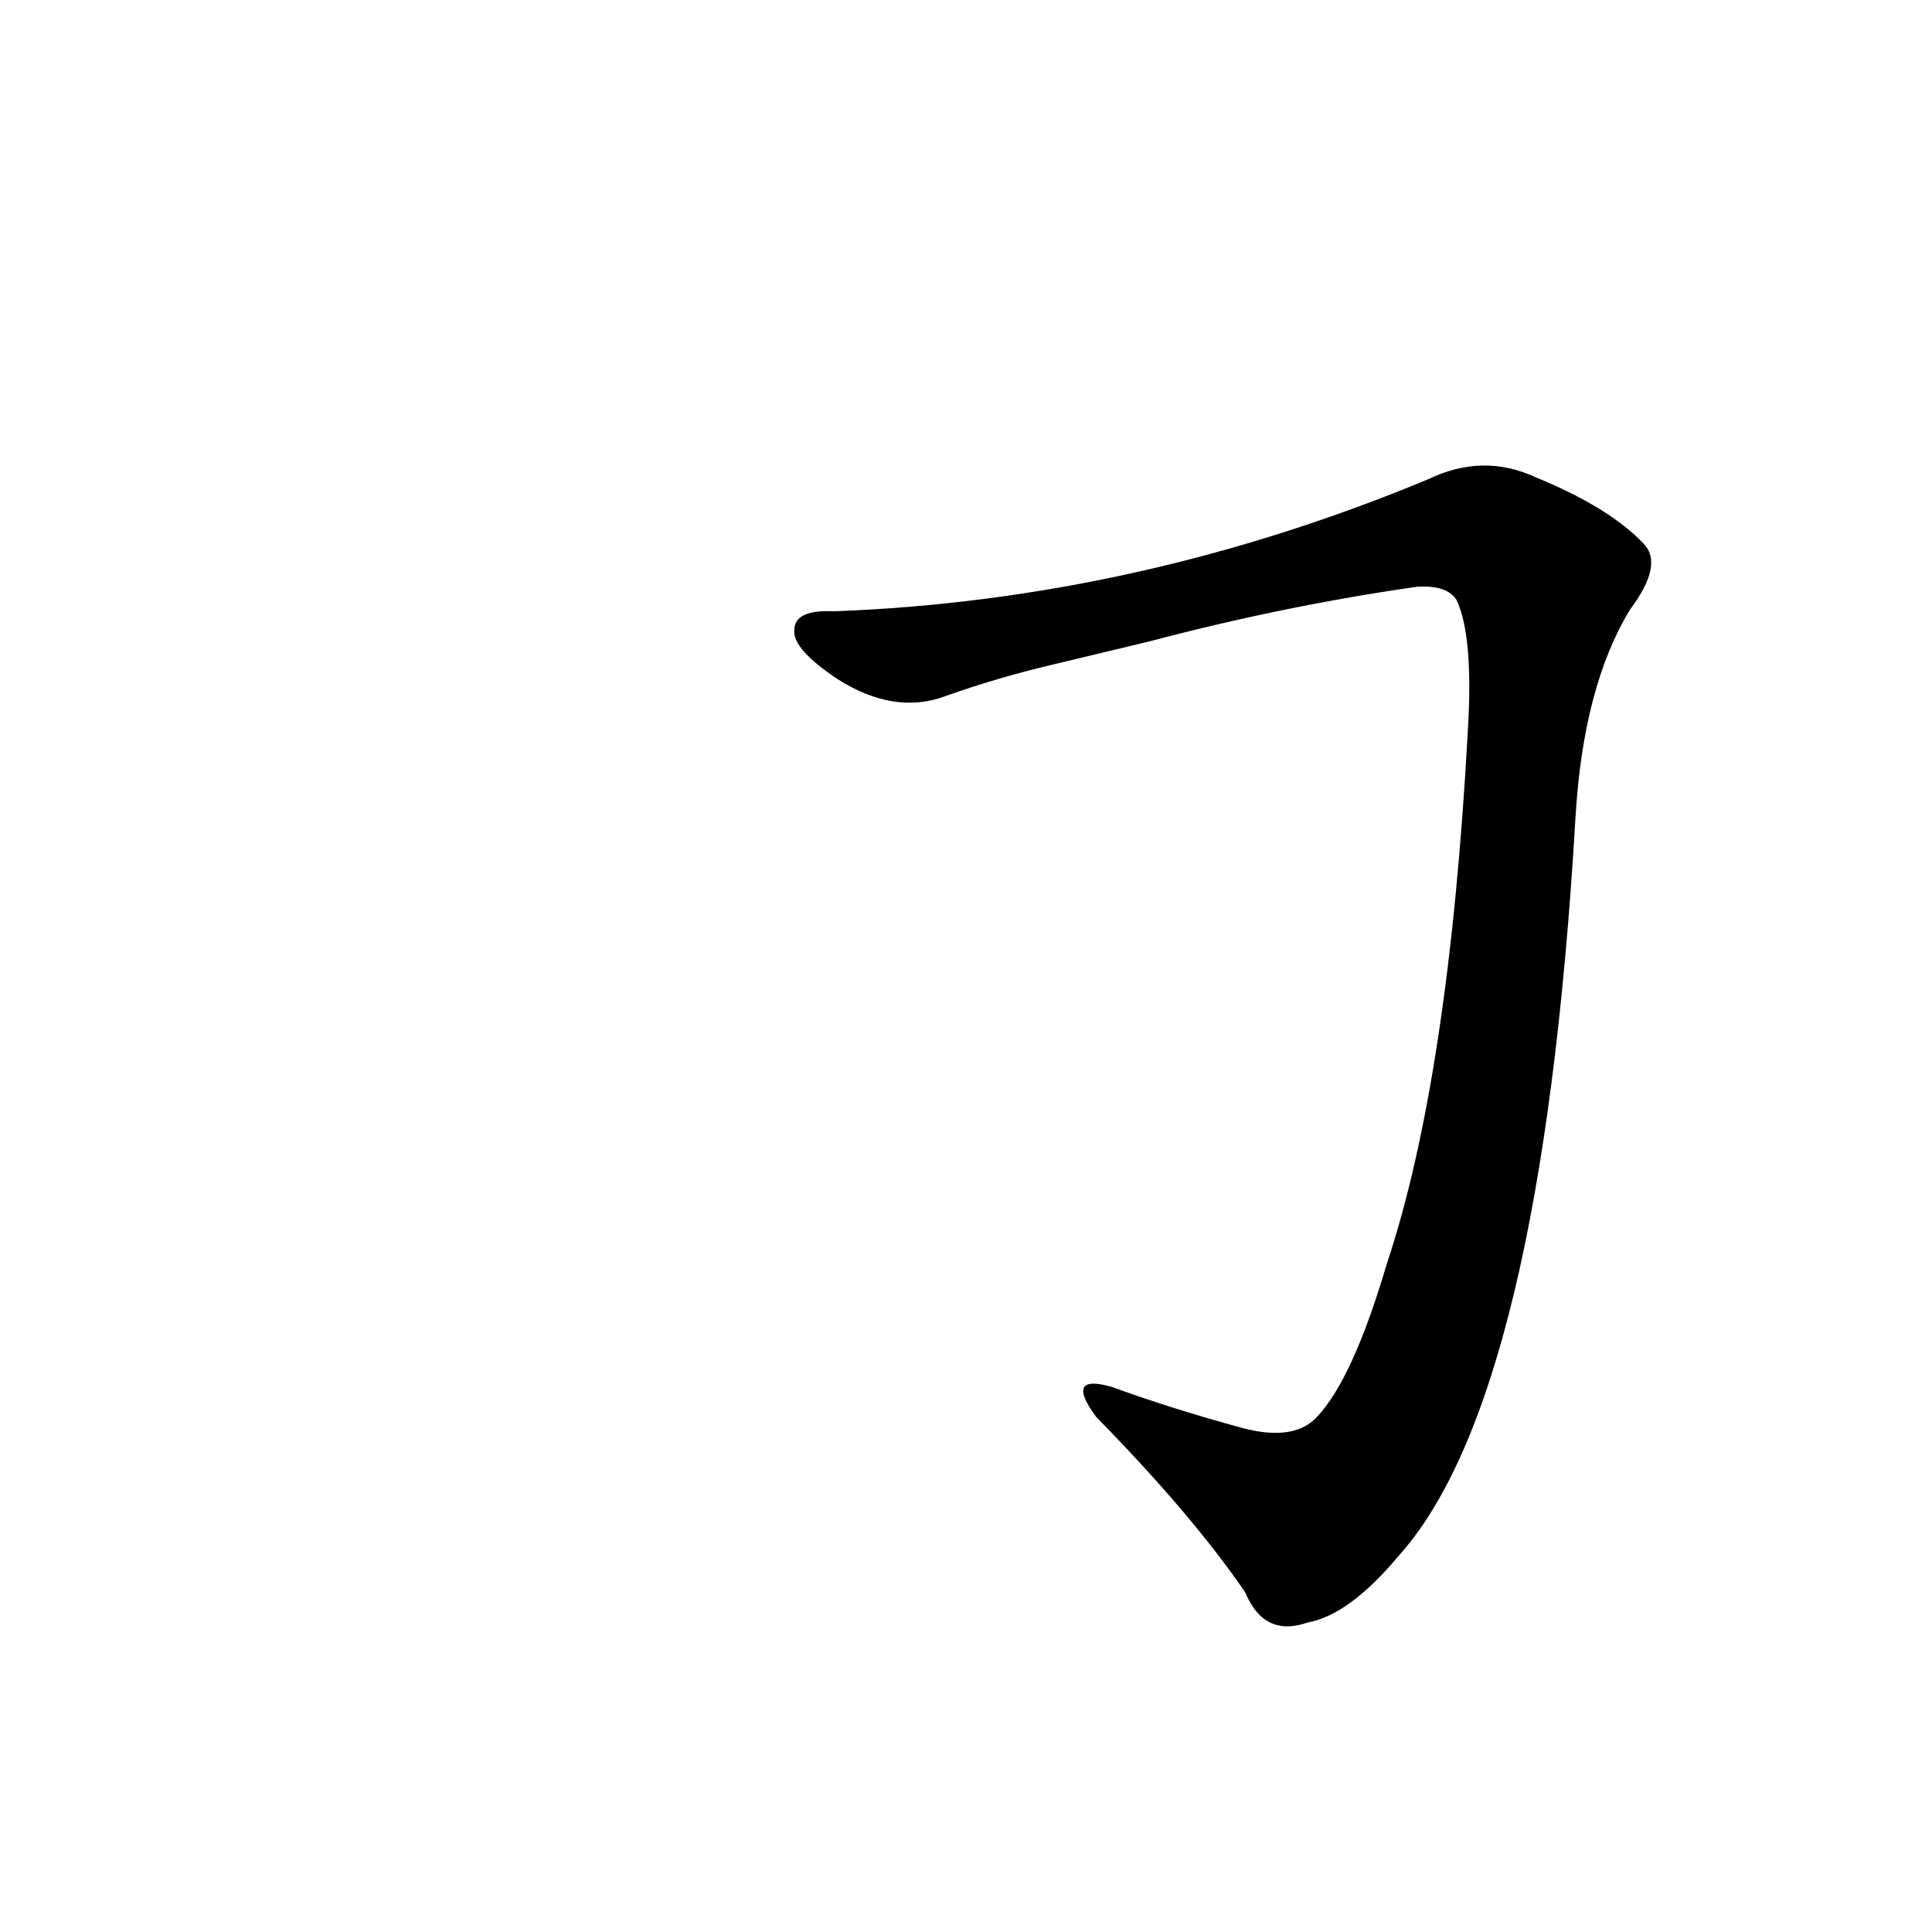 <?xml version='1.0' encoding='utf-8'?>
<svg xmlns="http://www.w3.org/2000/svg" version="1.1" viewBox="0 0 1024 1024"><g transform="scale(1, -1) translate(0, -900)"><path d="M 609 560 Q 681 579 751 589 Q 767 590 772 582 Q 781 563 778 513 Q 768 329 735 230 Q 717 169 698 149 Q 686 136 659 143 Q 622 153 589 165 Q 564 172 581 149 Q 632 97 660 56 Q 670 32 693 40 Q 715 44 741 75 Q 817 159 835 466 Q 839 536 864 577 Q 882 601 871 612 Q 853 631 814 647 Q 786 660 757 646 Q 603 582 442 576 Q 421 577 421 566 Q 420 556 444 540 Q 474 521 501 531 Q 529 541 559 548 L 609 560 Z" fill="black" /></g></svg>